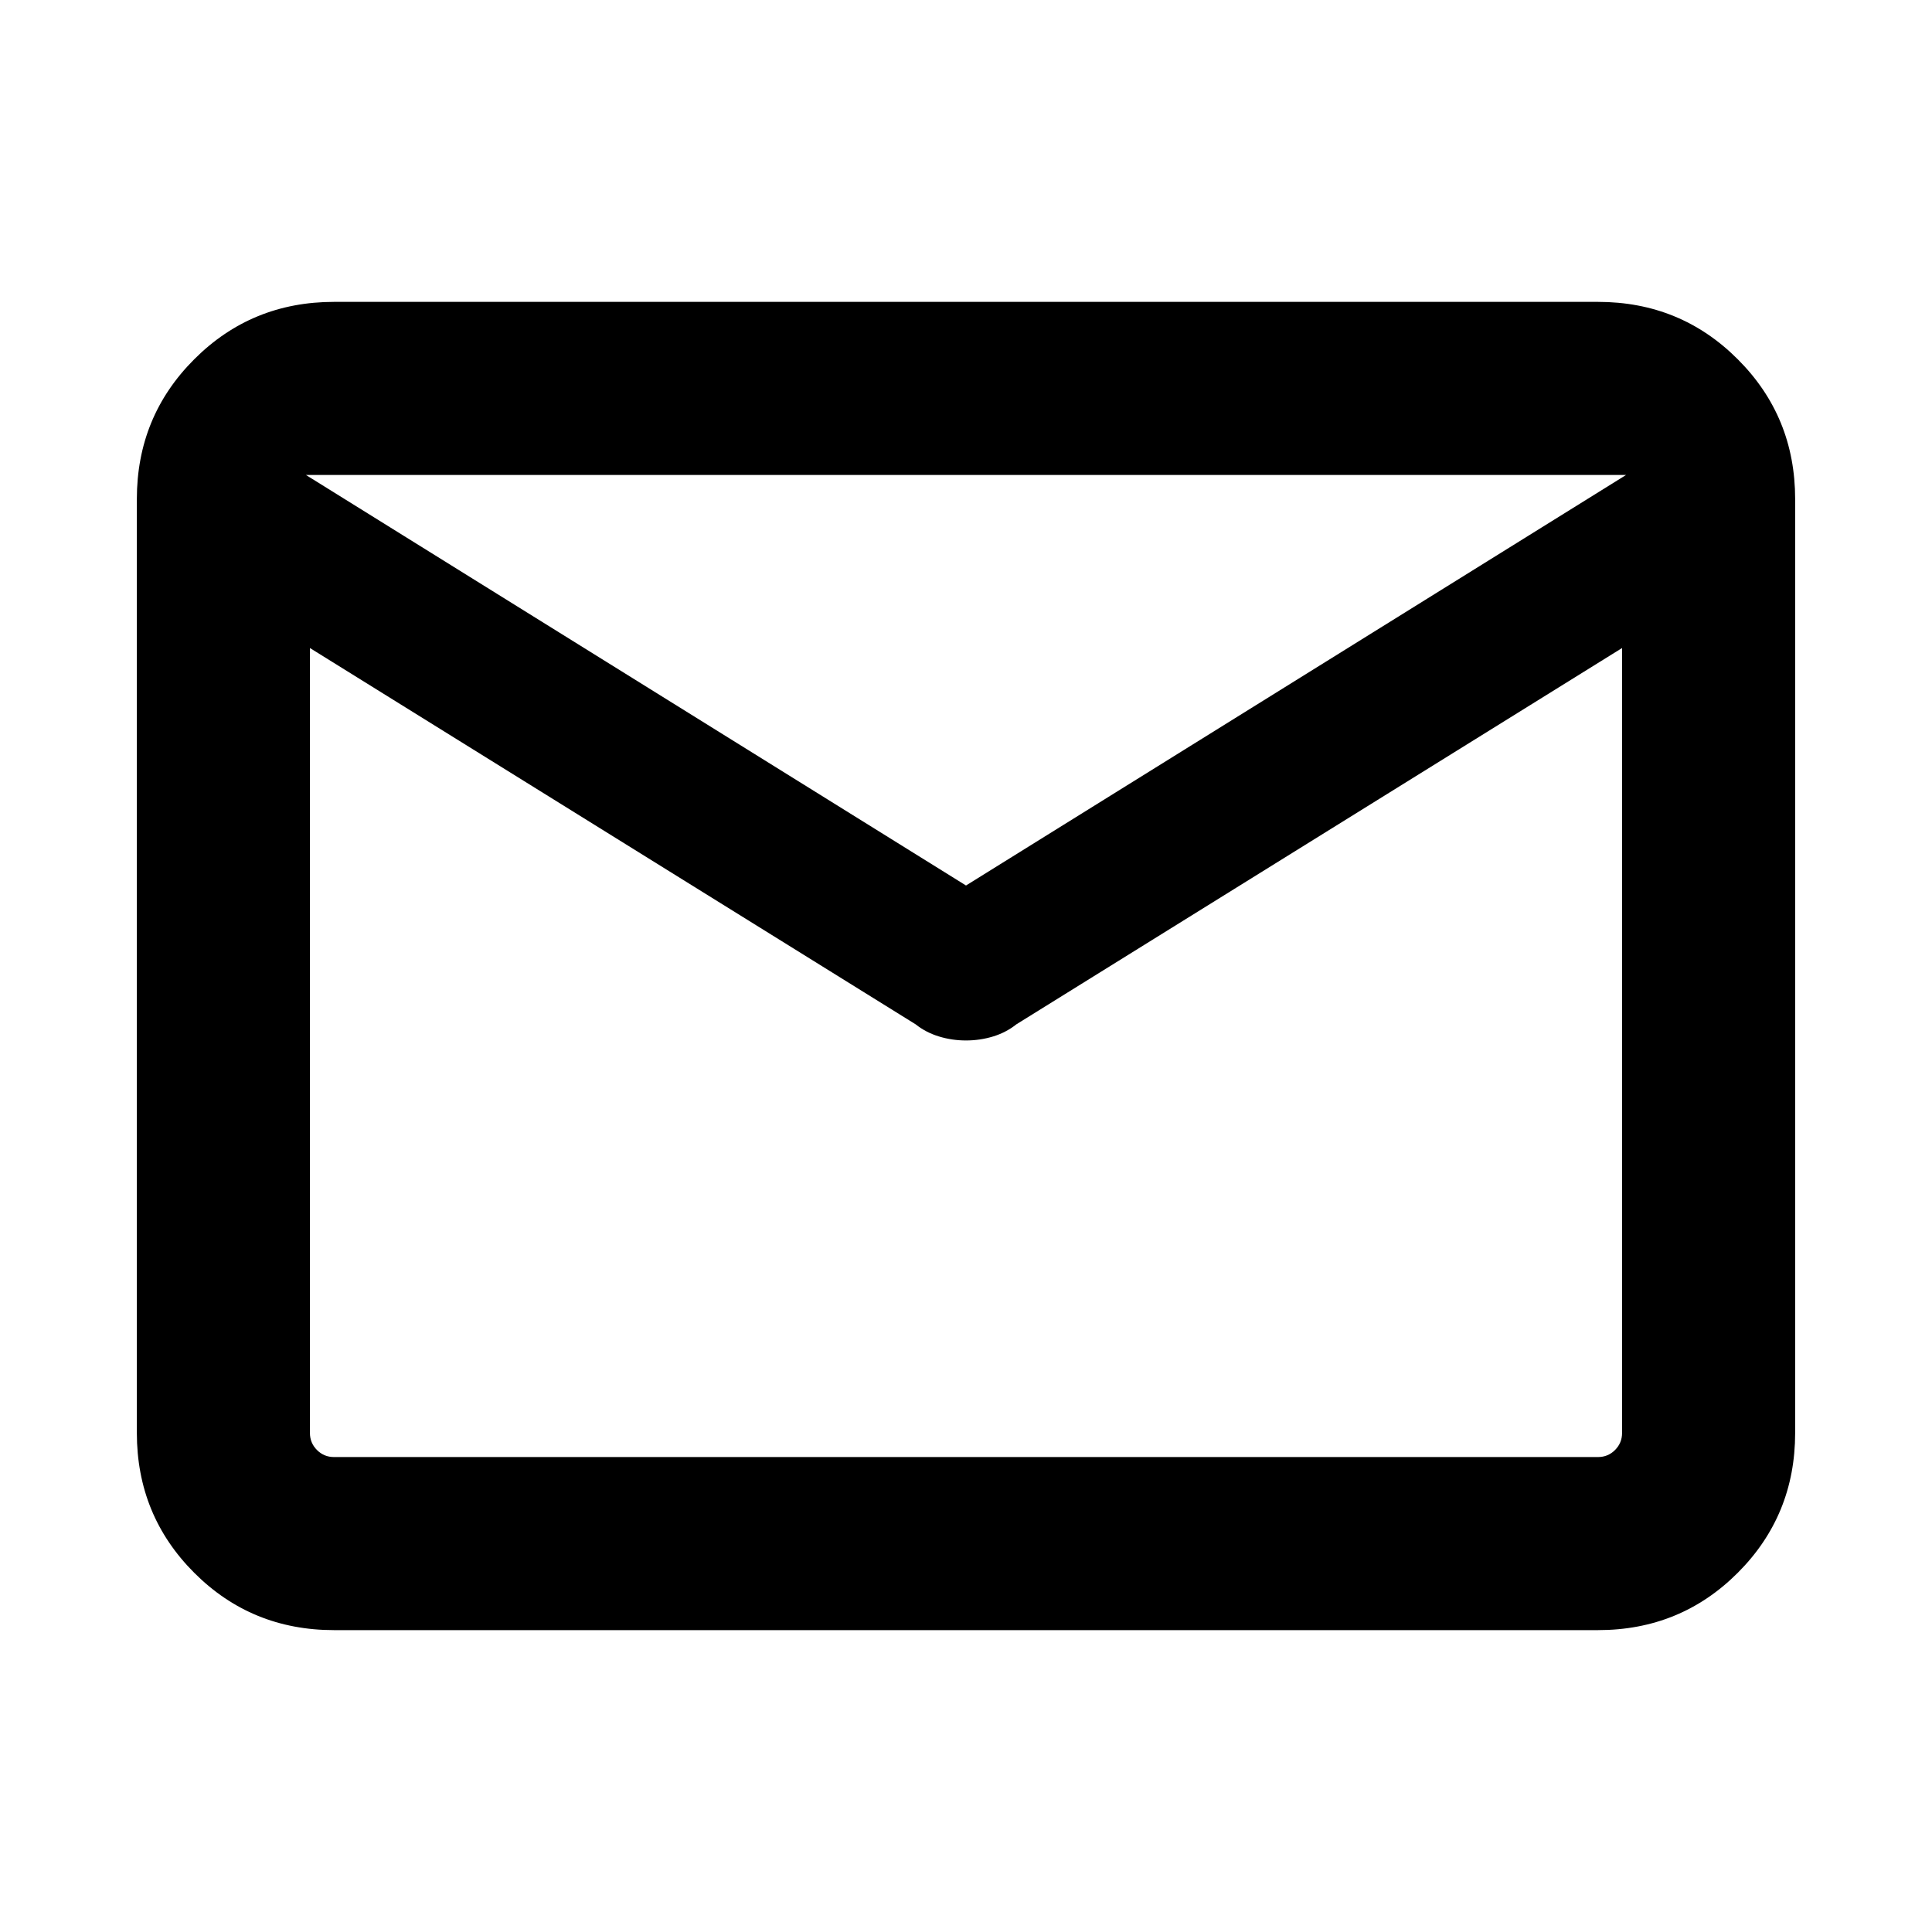 <svg xmlns="http://www.w3.org/2000/svg" height="24" width="24"><path d="M4.15 20.25Q3.125 20.25 2.413 19.538Q1.7 18.825 1.7 17.8V6.2Q1.7 5.175 2.413 4.463Q3.125 3.75 4.15 3.75H19.85Q20.875 3.75 21.587 4.463Q22.3 5.175 22.3 6.2V17.8Q22.3 18.825 21.587 19.538Q20.875 20.25 19.85 20.25ZM20.15 8.05 12.625 12.725Q12.5 12.825 12.338 12.875Q12.175 12.925 12 12.925Q11.825 12.925 11.663 12.875Q11.5 12.825 11.375 12.725L3.85 8.05V17.8Q3.85 17.925 3.938 18.013Q4.025 18.1 4.15 18.1H19.85Q19.975 18.1 20.062 18.013Q20.15 17.925 20.15 17.8ZM12 11 20.2 5.9H3.8ZM3.85 8.05V8.225Q3.85 8.125 3.85 7.875Q3.85 7.625 3.85 7.375Q3.85 6.9 3.85 6.662Q3.85 6.425 3.85 6.7V5.9V6.7Q3.85 6.425 3.85 6.65Q3.85 6.875 3.85 7.375Q3.85 7.625 3.85 7.862Q3.85 8.1 3.85 8.225V8.05V17.8Q3.85 17.925 3.85 18.013Q3.85 18.1 3.85 18.1Q3.85 18.1 3.85 18.013Q3.85 17.925 3.85 17.8Z"/></svg>